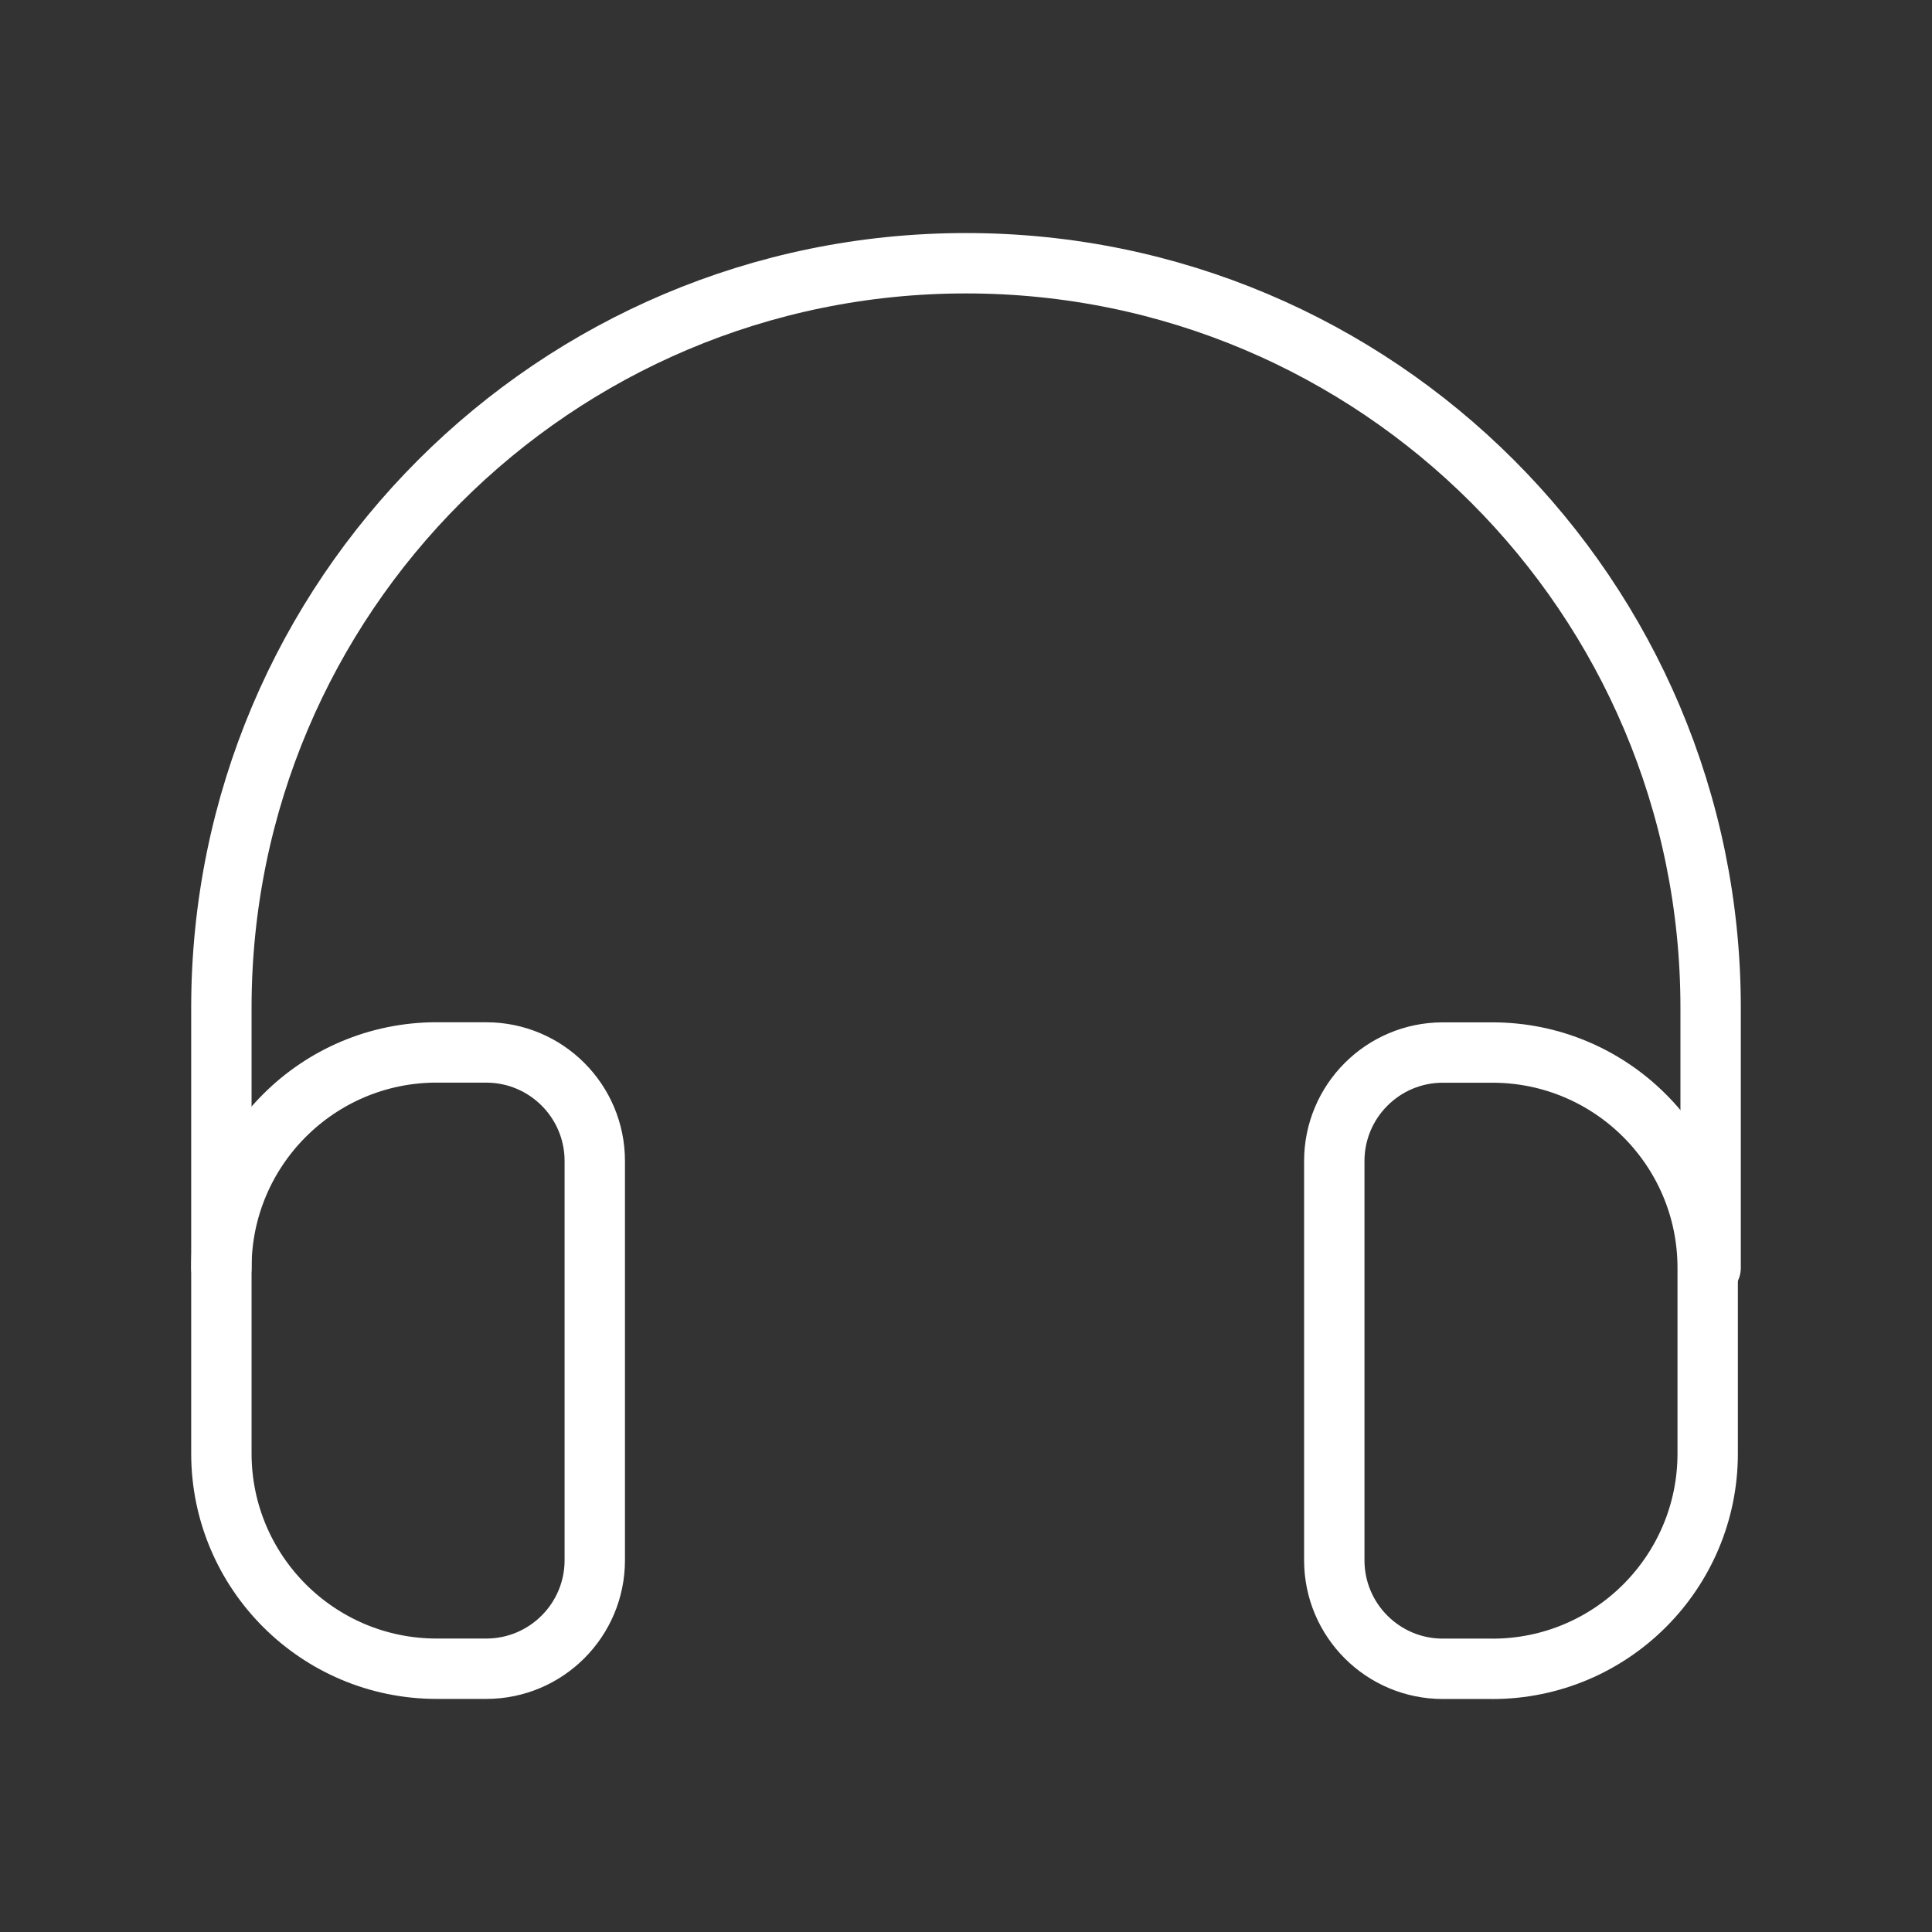<ns0:svg xmlns:ns0="http://www.w3.org/2000/svg" id="a" viewBox="0 0 48 48" style="stroke-width:1.5px"><ns0:rect x="0" y="0" width="48" height="48" fill="#333333" stroke="none"/><ns0:defs style="stroke-width:1.5px"><ns0:style style="stroke-width:1.5px">.b{fill:none;stroke:#fff;stroke-linecap:round;stroke-linejoin:round;}</ns0:style></ns0:defs><ns0:path class="b" d="m42.5,31.499v-6.459c0-10.217-8.283-18.5-18.5-18.5S5.5,14.822,5.5,25.04v6.459" style="stroke-width:1.5px" /><ns0:path class="b" d="m10.85,26.148h1.231c1.488,0,2.696,1.208,2.696,2.696v9.919c0,1.488-1.208,2.696-2.696,2.696h-1.231c-2.953,0-5.35-2.397-5.35-5.35v-4.612c0-2.953,2.397-5.35,5.35-5.35Z" style="stroke-width:1.5px" /><ns0:path class="b" d="m38.5,26.148h1.231c1.488,0,2.696,1.208,2.696,2.696v9.919c0,1.488-1.208,2.696-2.696,2.696h-1.231c-2.953,0-5.35-2.397-5.35-5.35v-4.612c0-2.953,2.397-5.35,5.35-5.35Z" transform="translate(75.577 67.609) rotate(180)" style="stroke-width:1.5px" /></ns0:svg>